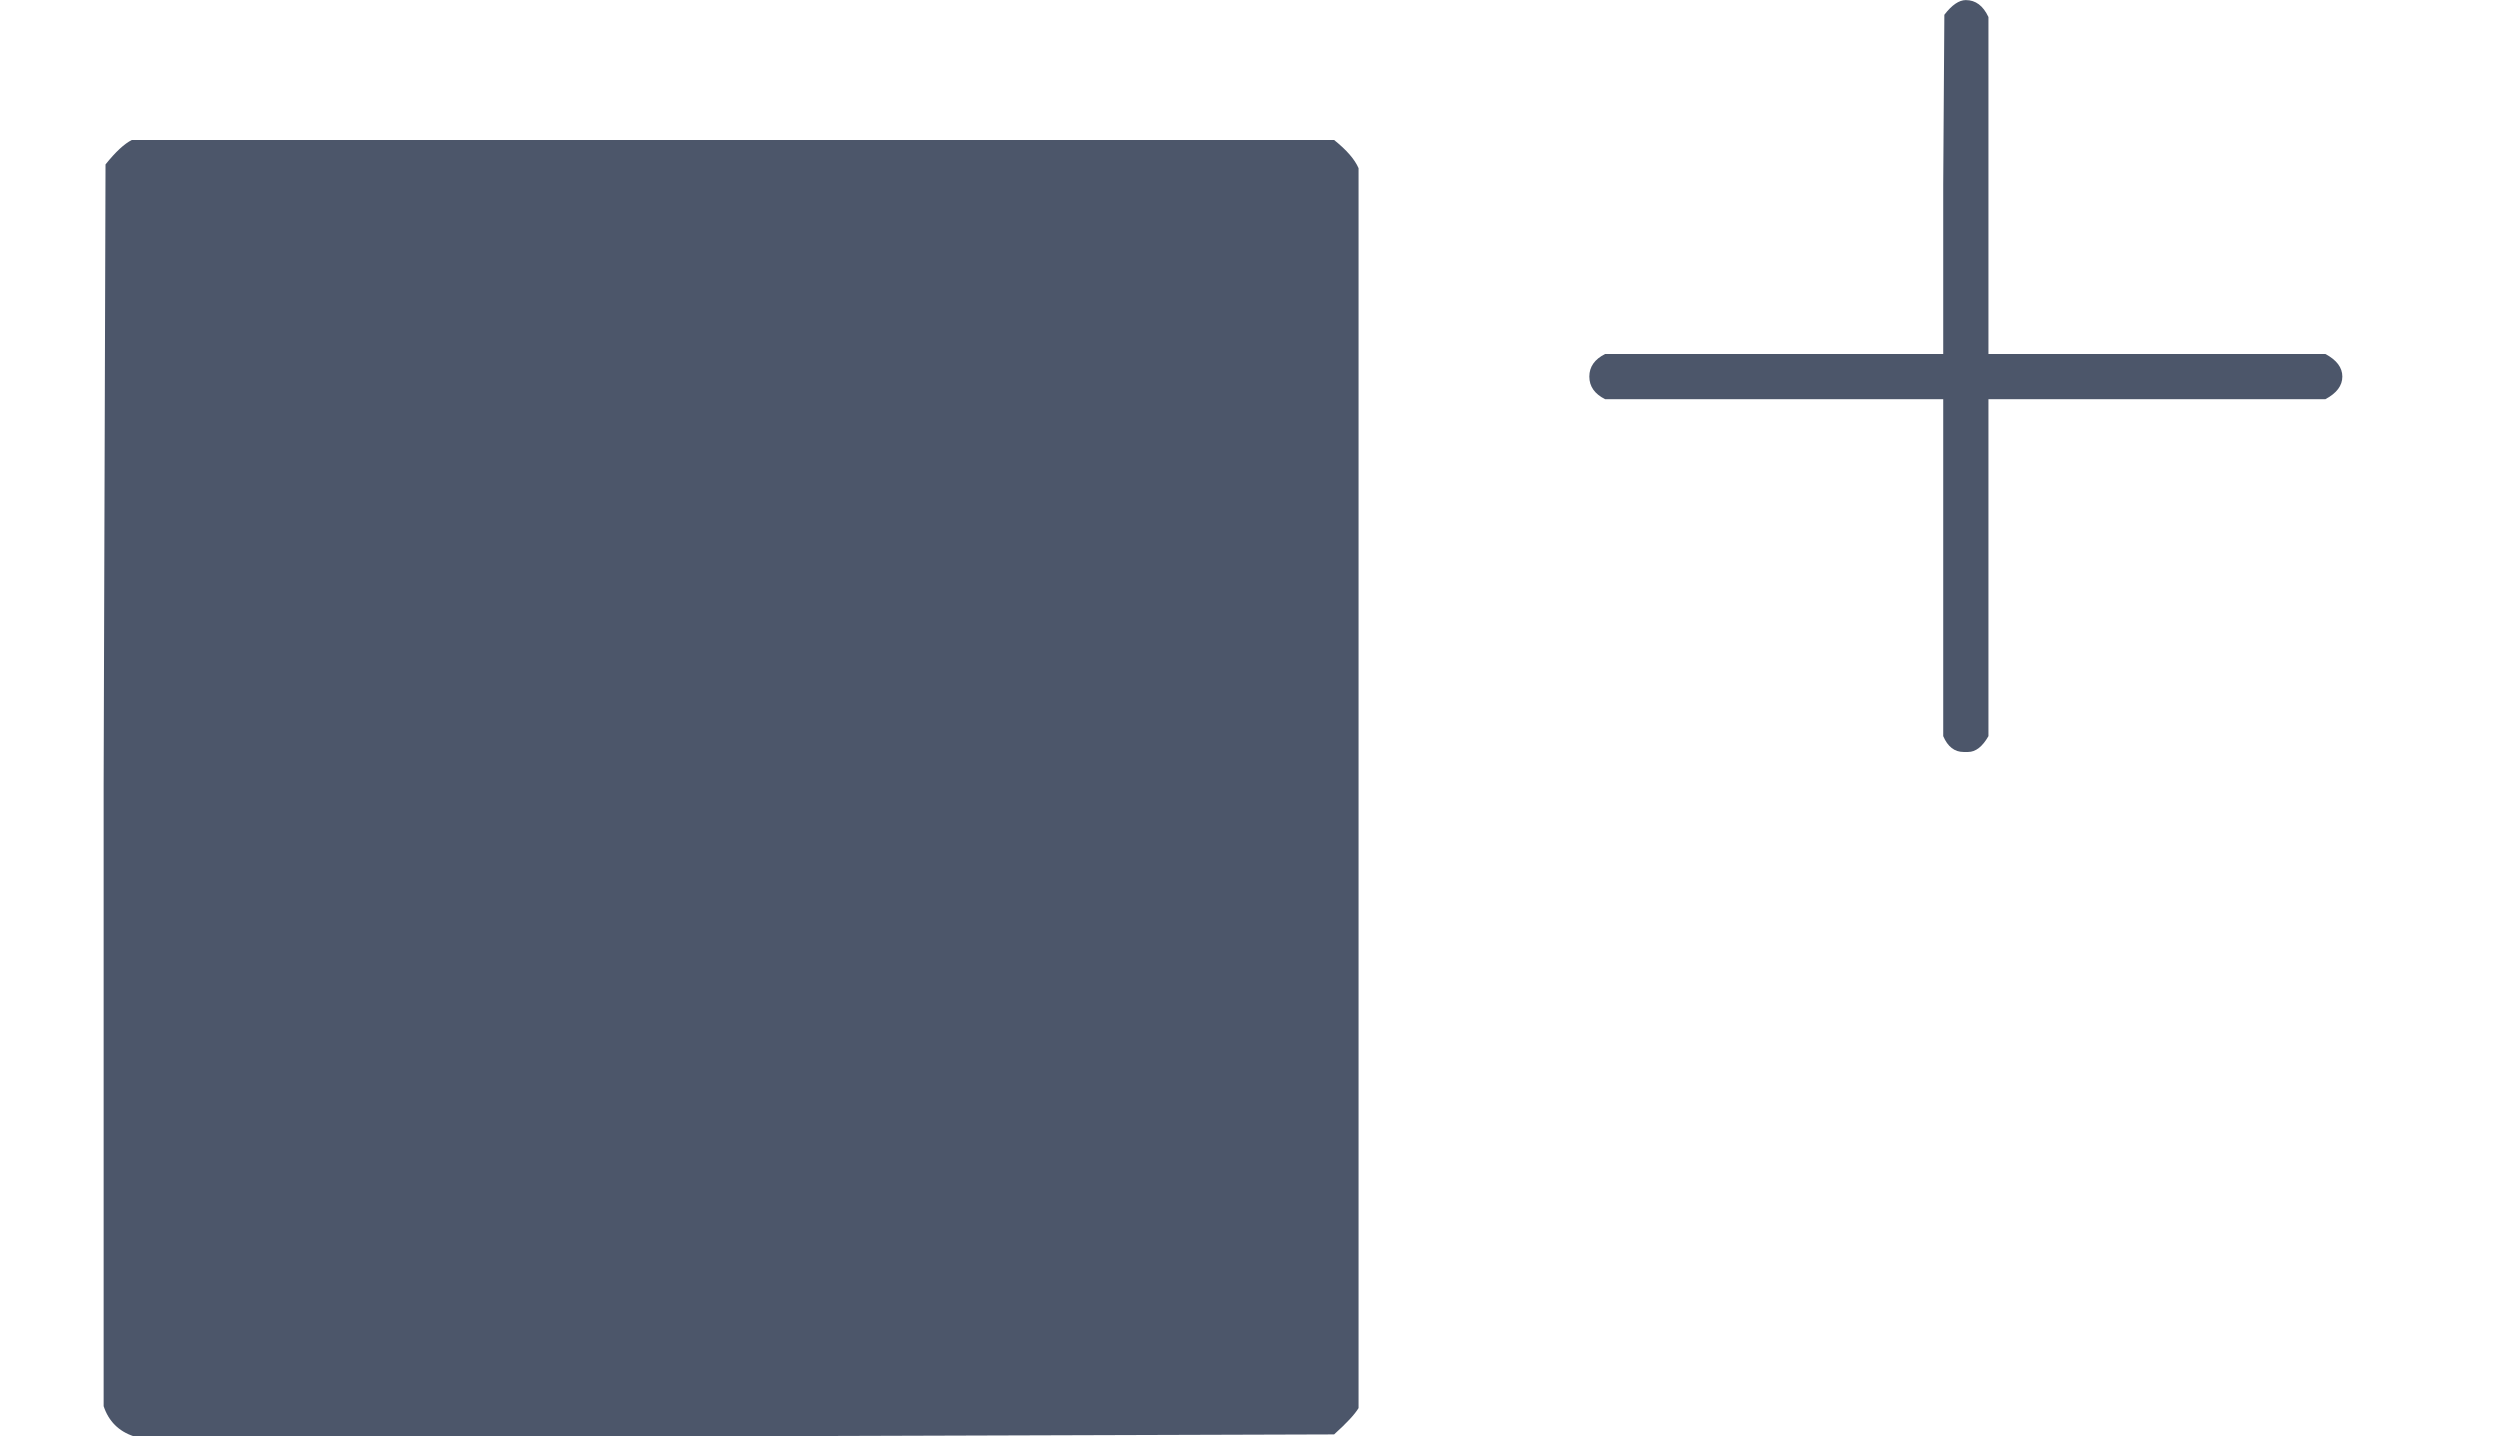 <?xml version="1.0" encoding="UTF-8" standalone="no" ?>
<svg xmlns="http://www.w3.org/2000/svg" width="144.288px" height="82.896px" viewBox="0 -763.4 1328.6 763.4" xmlns:xlink="http://www.w3.org/1999/xlink" aria-hidden="true" style=""><defs><path id="MJX-52-TEX-I-25FC" d="M71 0Q59 4 55 16V346L56 676Q64 686 70 689H709Q719 681 722 674V15Q719 10 709 1L390 0H71Z"></path><path id="MJX-52-TEX-N-2B" d="M56 237T56 250T70 270H369V420L370 570Q380 583 389 583Q402 583 409 568V270H707Q722 262 722 250T707 230H409V-68Q401 -82 391 -82H389H387Q375 -82 369 -68V230H70Q56 237 56 250Z"></path></defs><g stroke="#4c566a" fill="#4c566a" stroke-width="0" transform="scale(1,-1)"><g data-mml-node="math"><g data-mml-node="msup"><g data-mml-node="mi"><use data-c="25FC" xlink:href="#MJX-52-TEX-I-25FC"></use></g><g data-mml-node="TeXAtom" transform="translate(811,413) scale(0.707)" data-mjx-texclass="ORD"><g data-mml-node="mstyle" transform="scale(0.85)"><g data-mml-node="mo"><use data-c="2B" xlink:href="#MJX-52-TEX-N-2B"></use></g></g></g></g></g></g></svg>